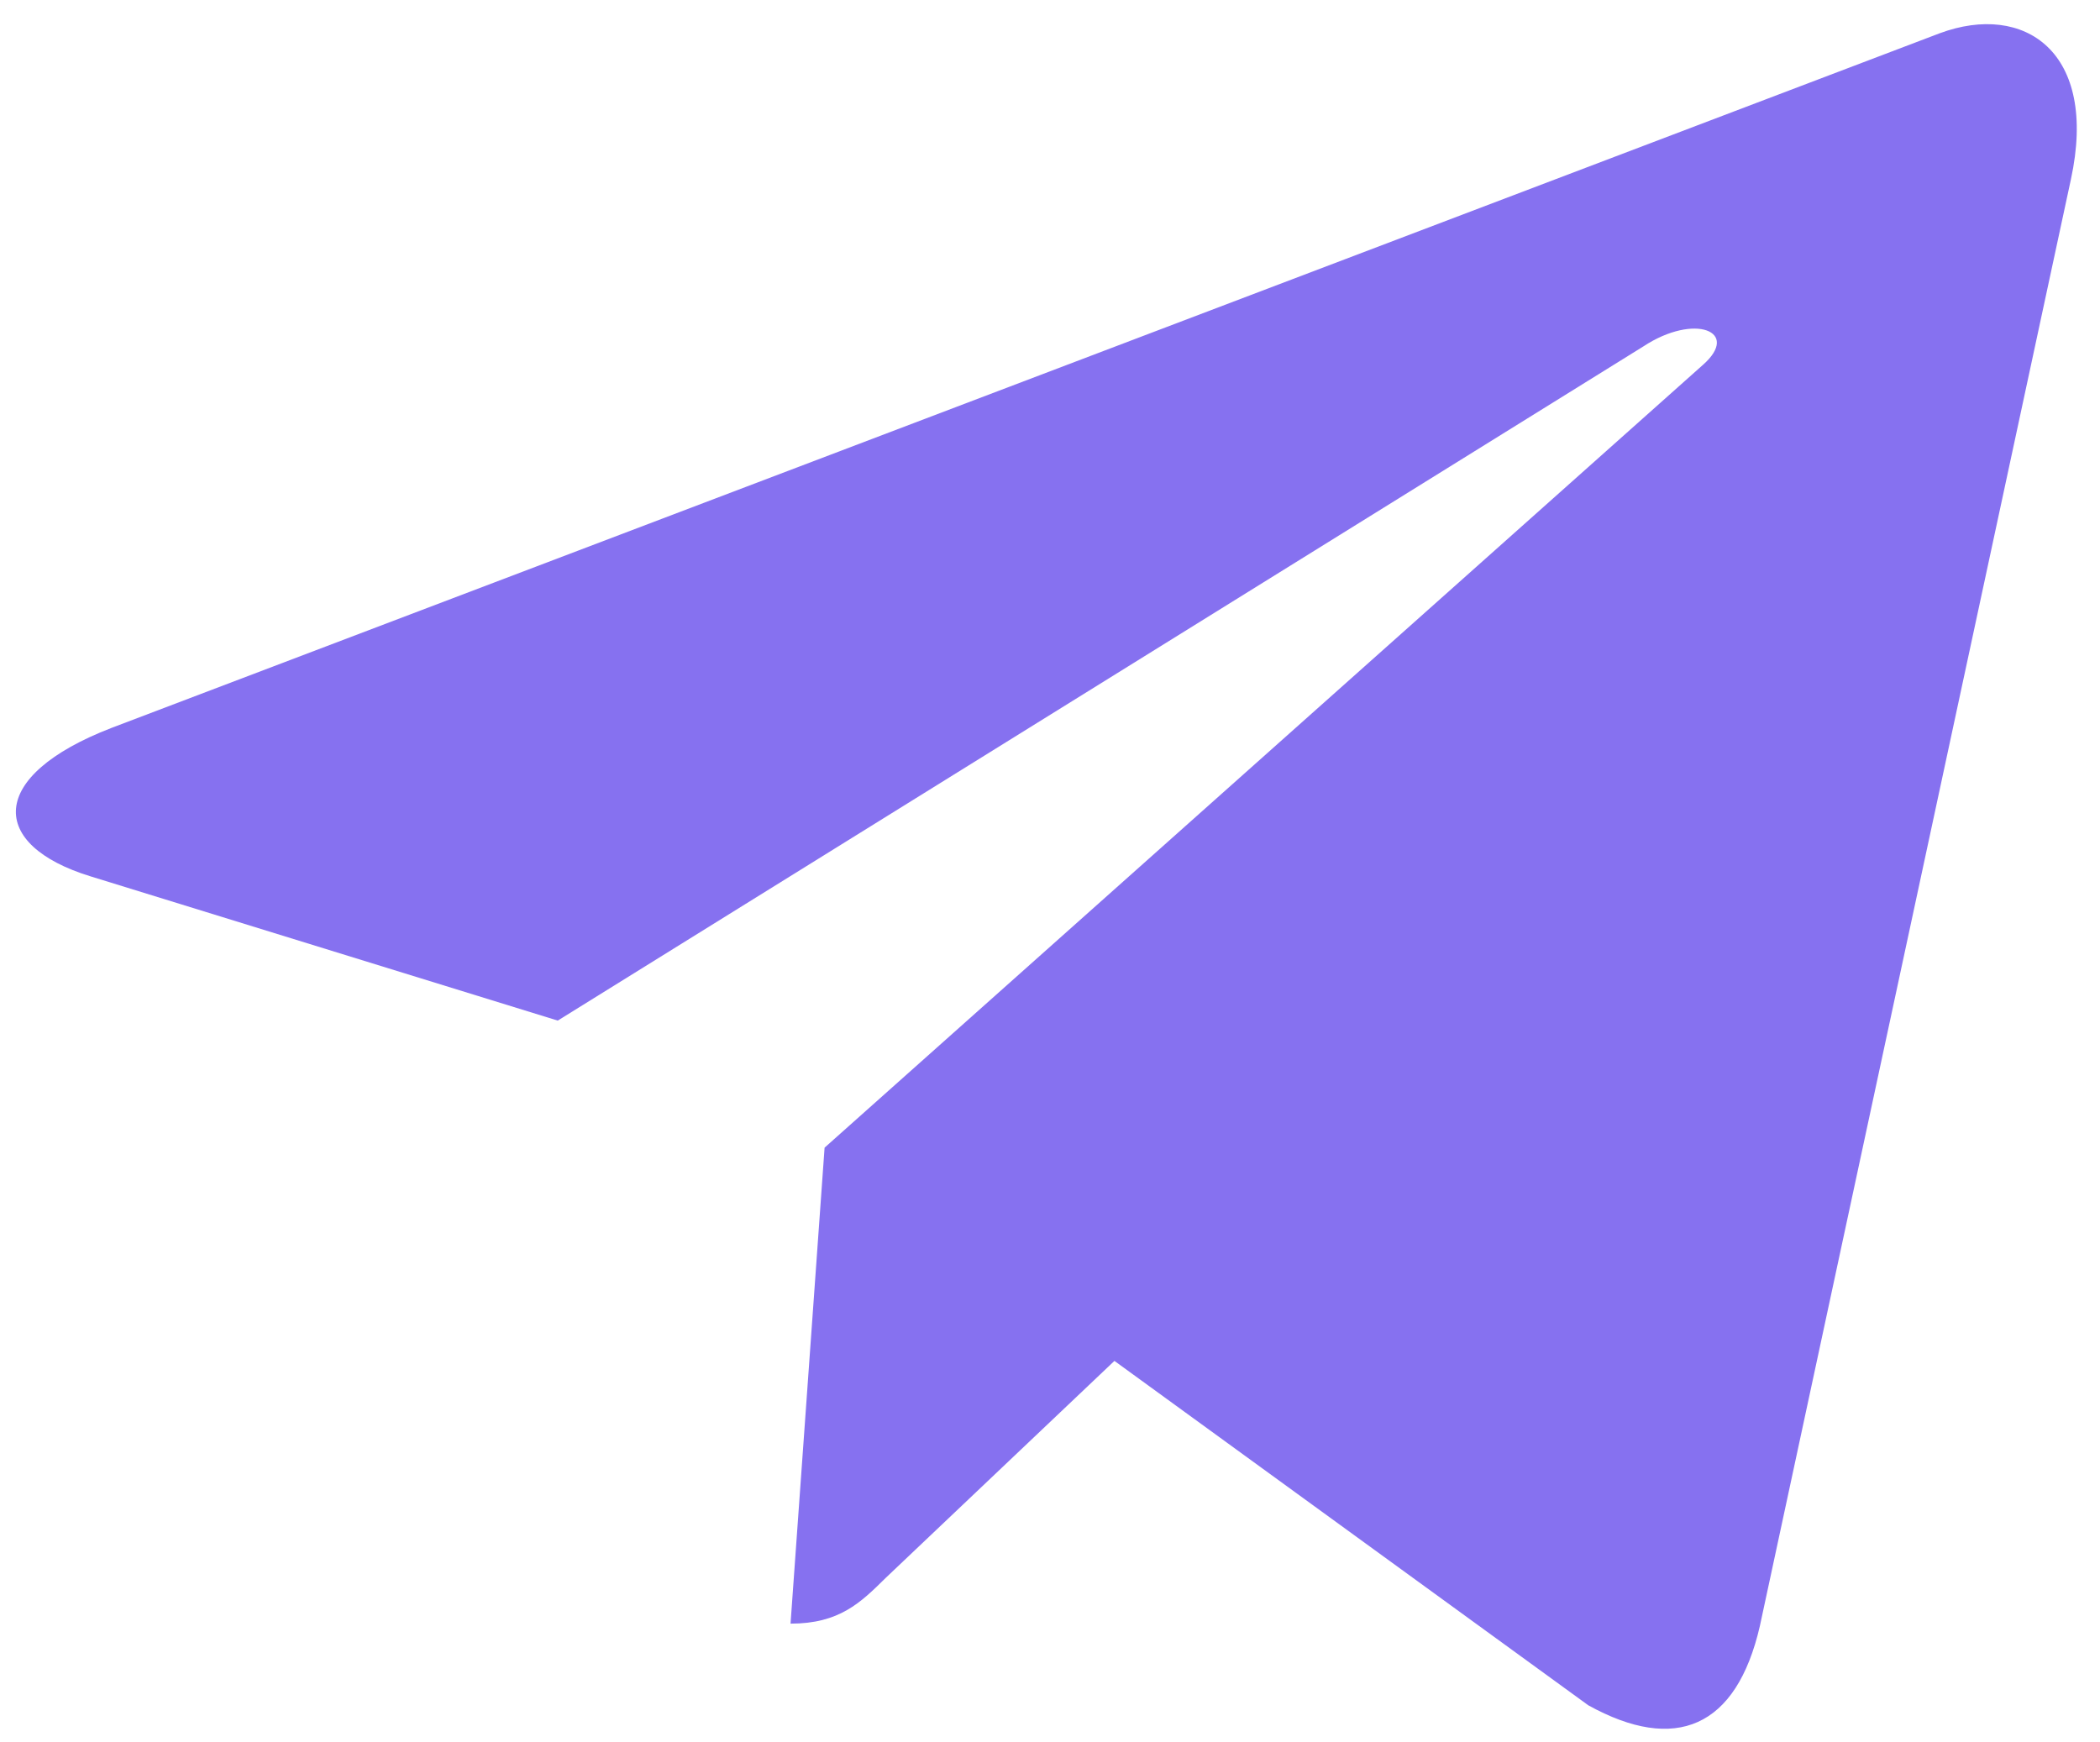 <svg width="47" height="39" viewBox="0 0 47 39" fill="none" xmlns="http://www.w3.org/2000/svg">
<path d="M46.349 4.014L39.388 36.393C38.863 38.678 37.494 39.246 35.548 38.17L24.942 30.461L19.825 35.316C19.259 35.875 18.785 36.342 17.693 36.342L18.455 25.688L38.112 8.168C38.966 7.417 37.926 7 36.783 7.752L12.483 22.844L2.022 19.614C-0.254 18.914 -0.295 17.37 2.495 16.293L43.414 0.744C45.309 0.043 46.967 1.161 46.349 4.014Z" fill="#8671F0"/>
</svg>
